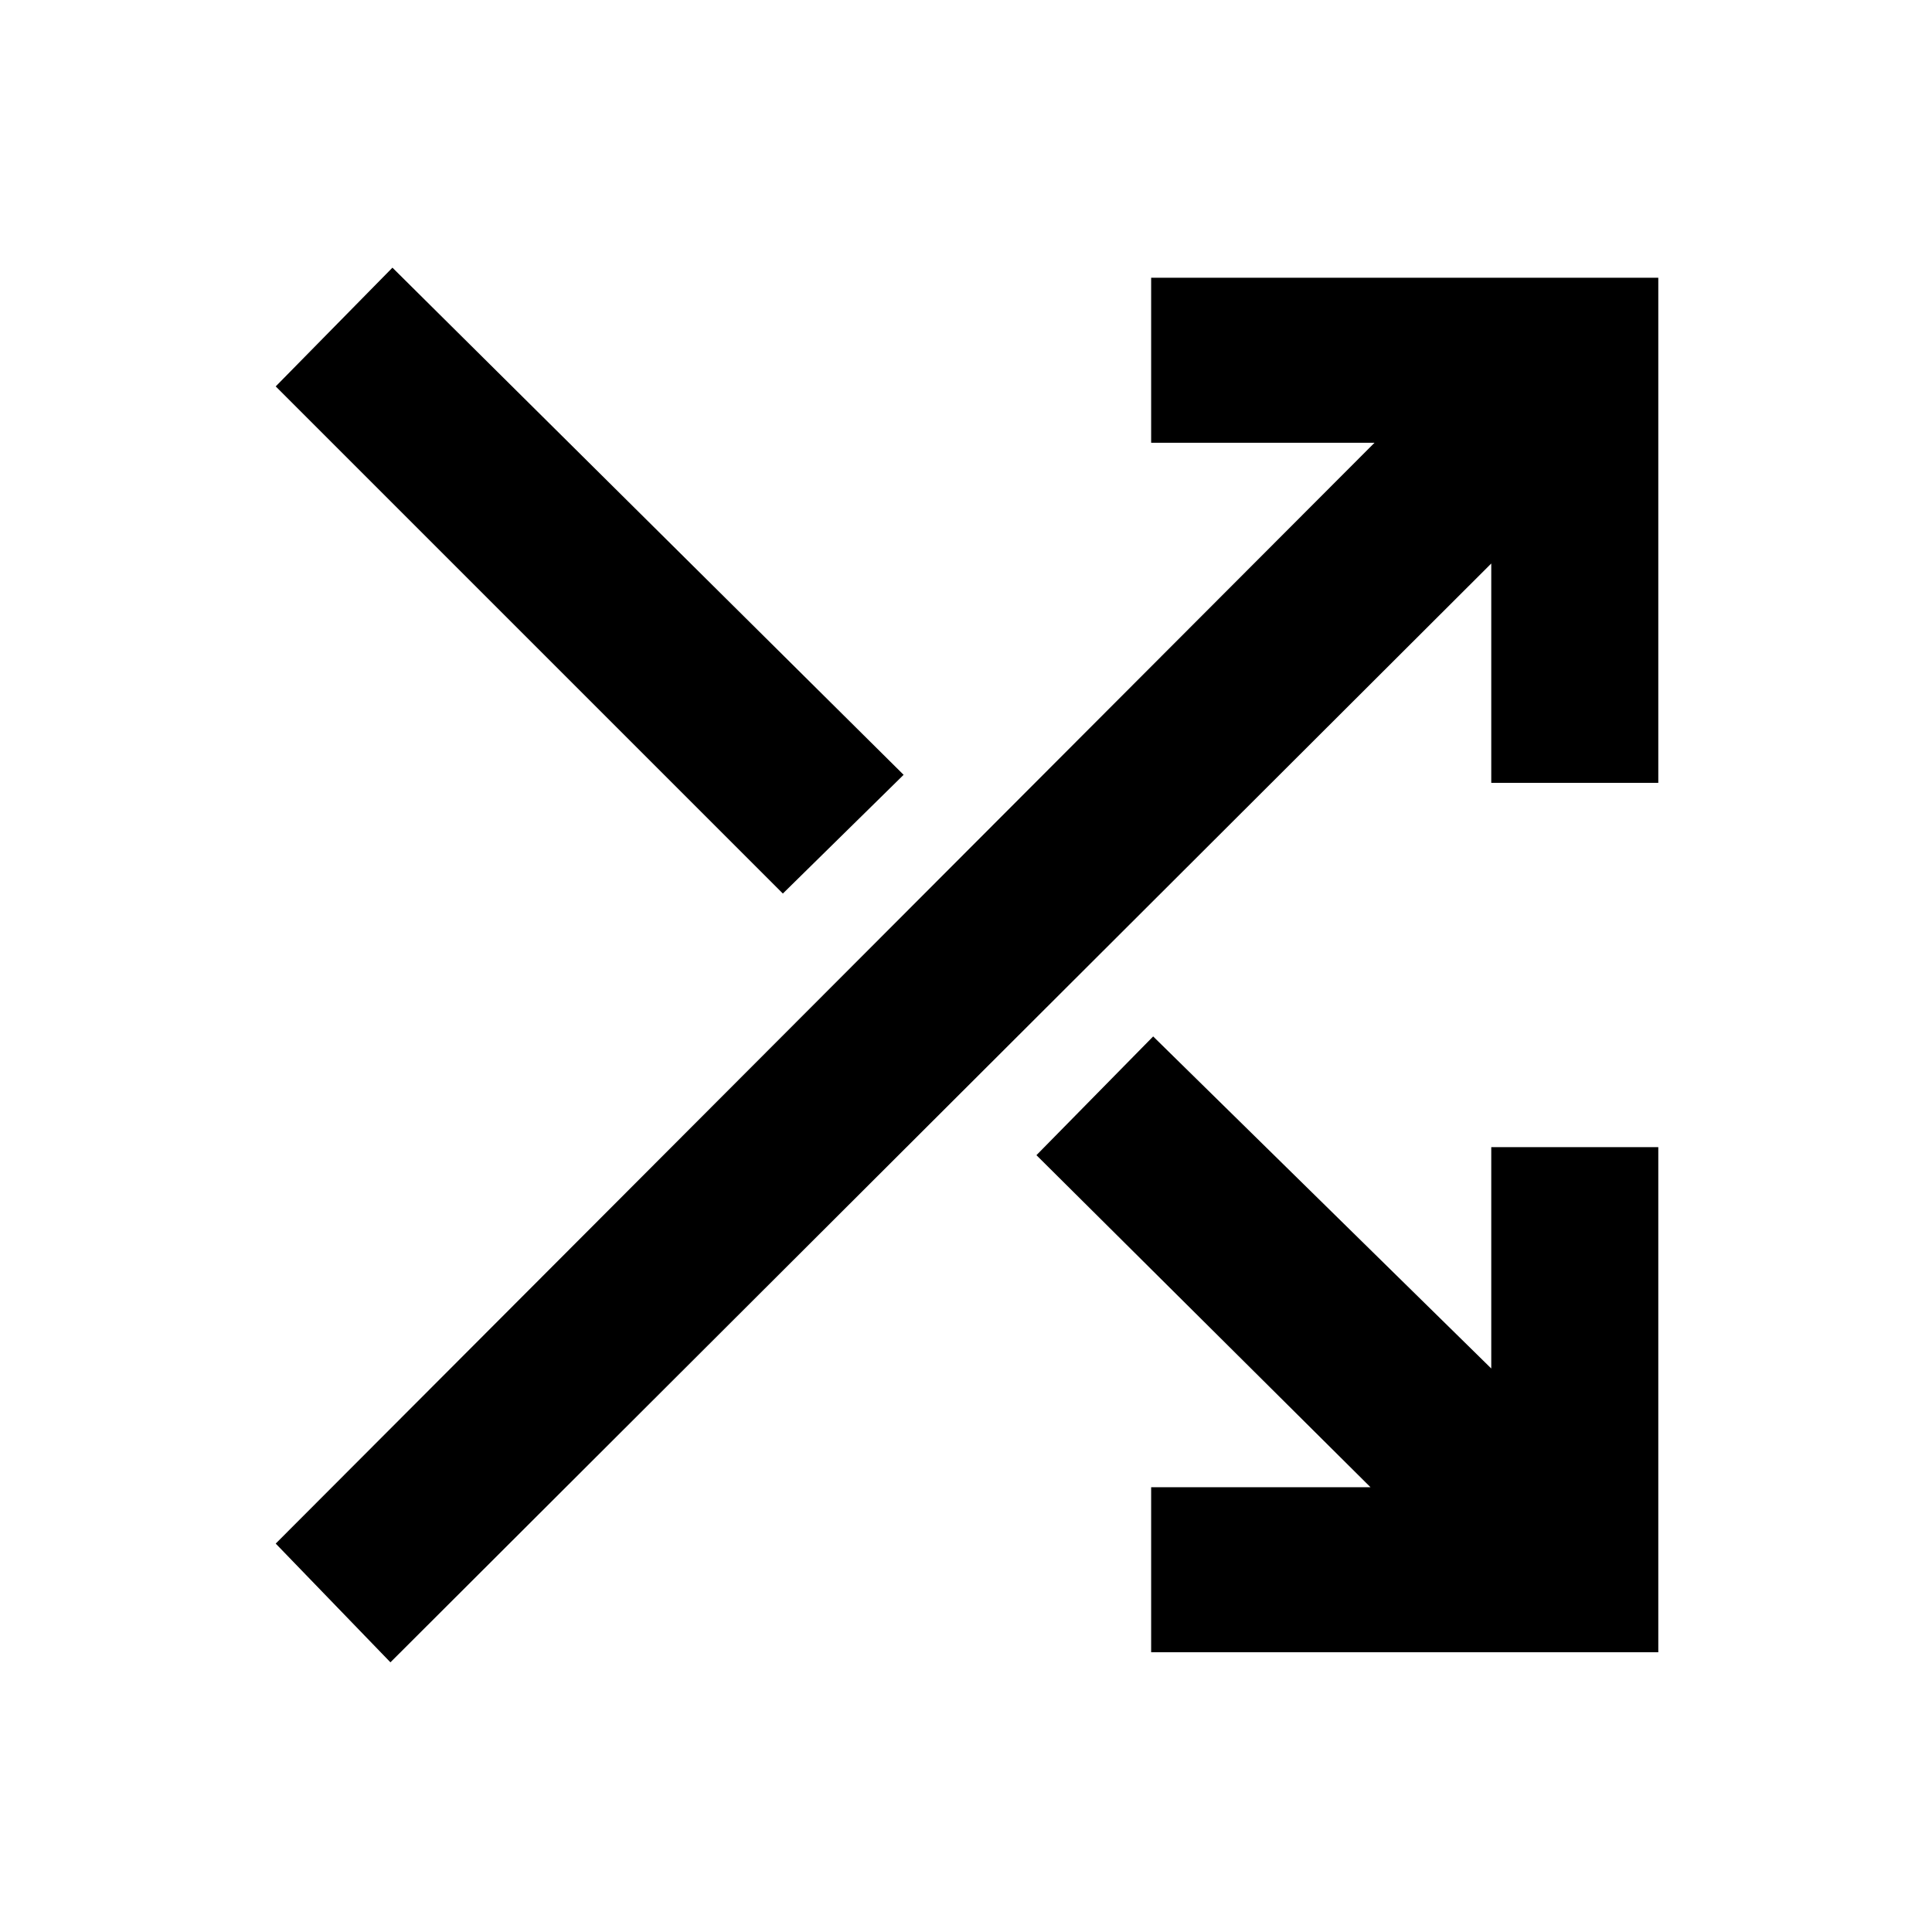 <svg xmlns="http://www.w3.org/2000/svg" width="48" height="48"><path d="M28.6 41.05v-4.1h5.45l-8.3-8.25 2.9-2.95 8.4 8.25v-5.5h4.15v12.55zm-18.9.25-2.85-2.95L34.15 11H28.6V6.9h12.6v12.55h-4.15V14zm9.75-19.1L6.85 9.6l2.9-2.95 12.7 12.6z"/></svg>